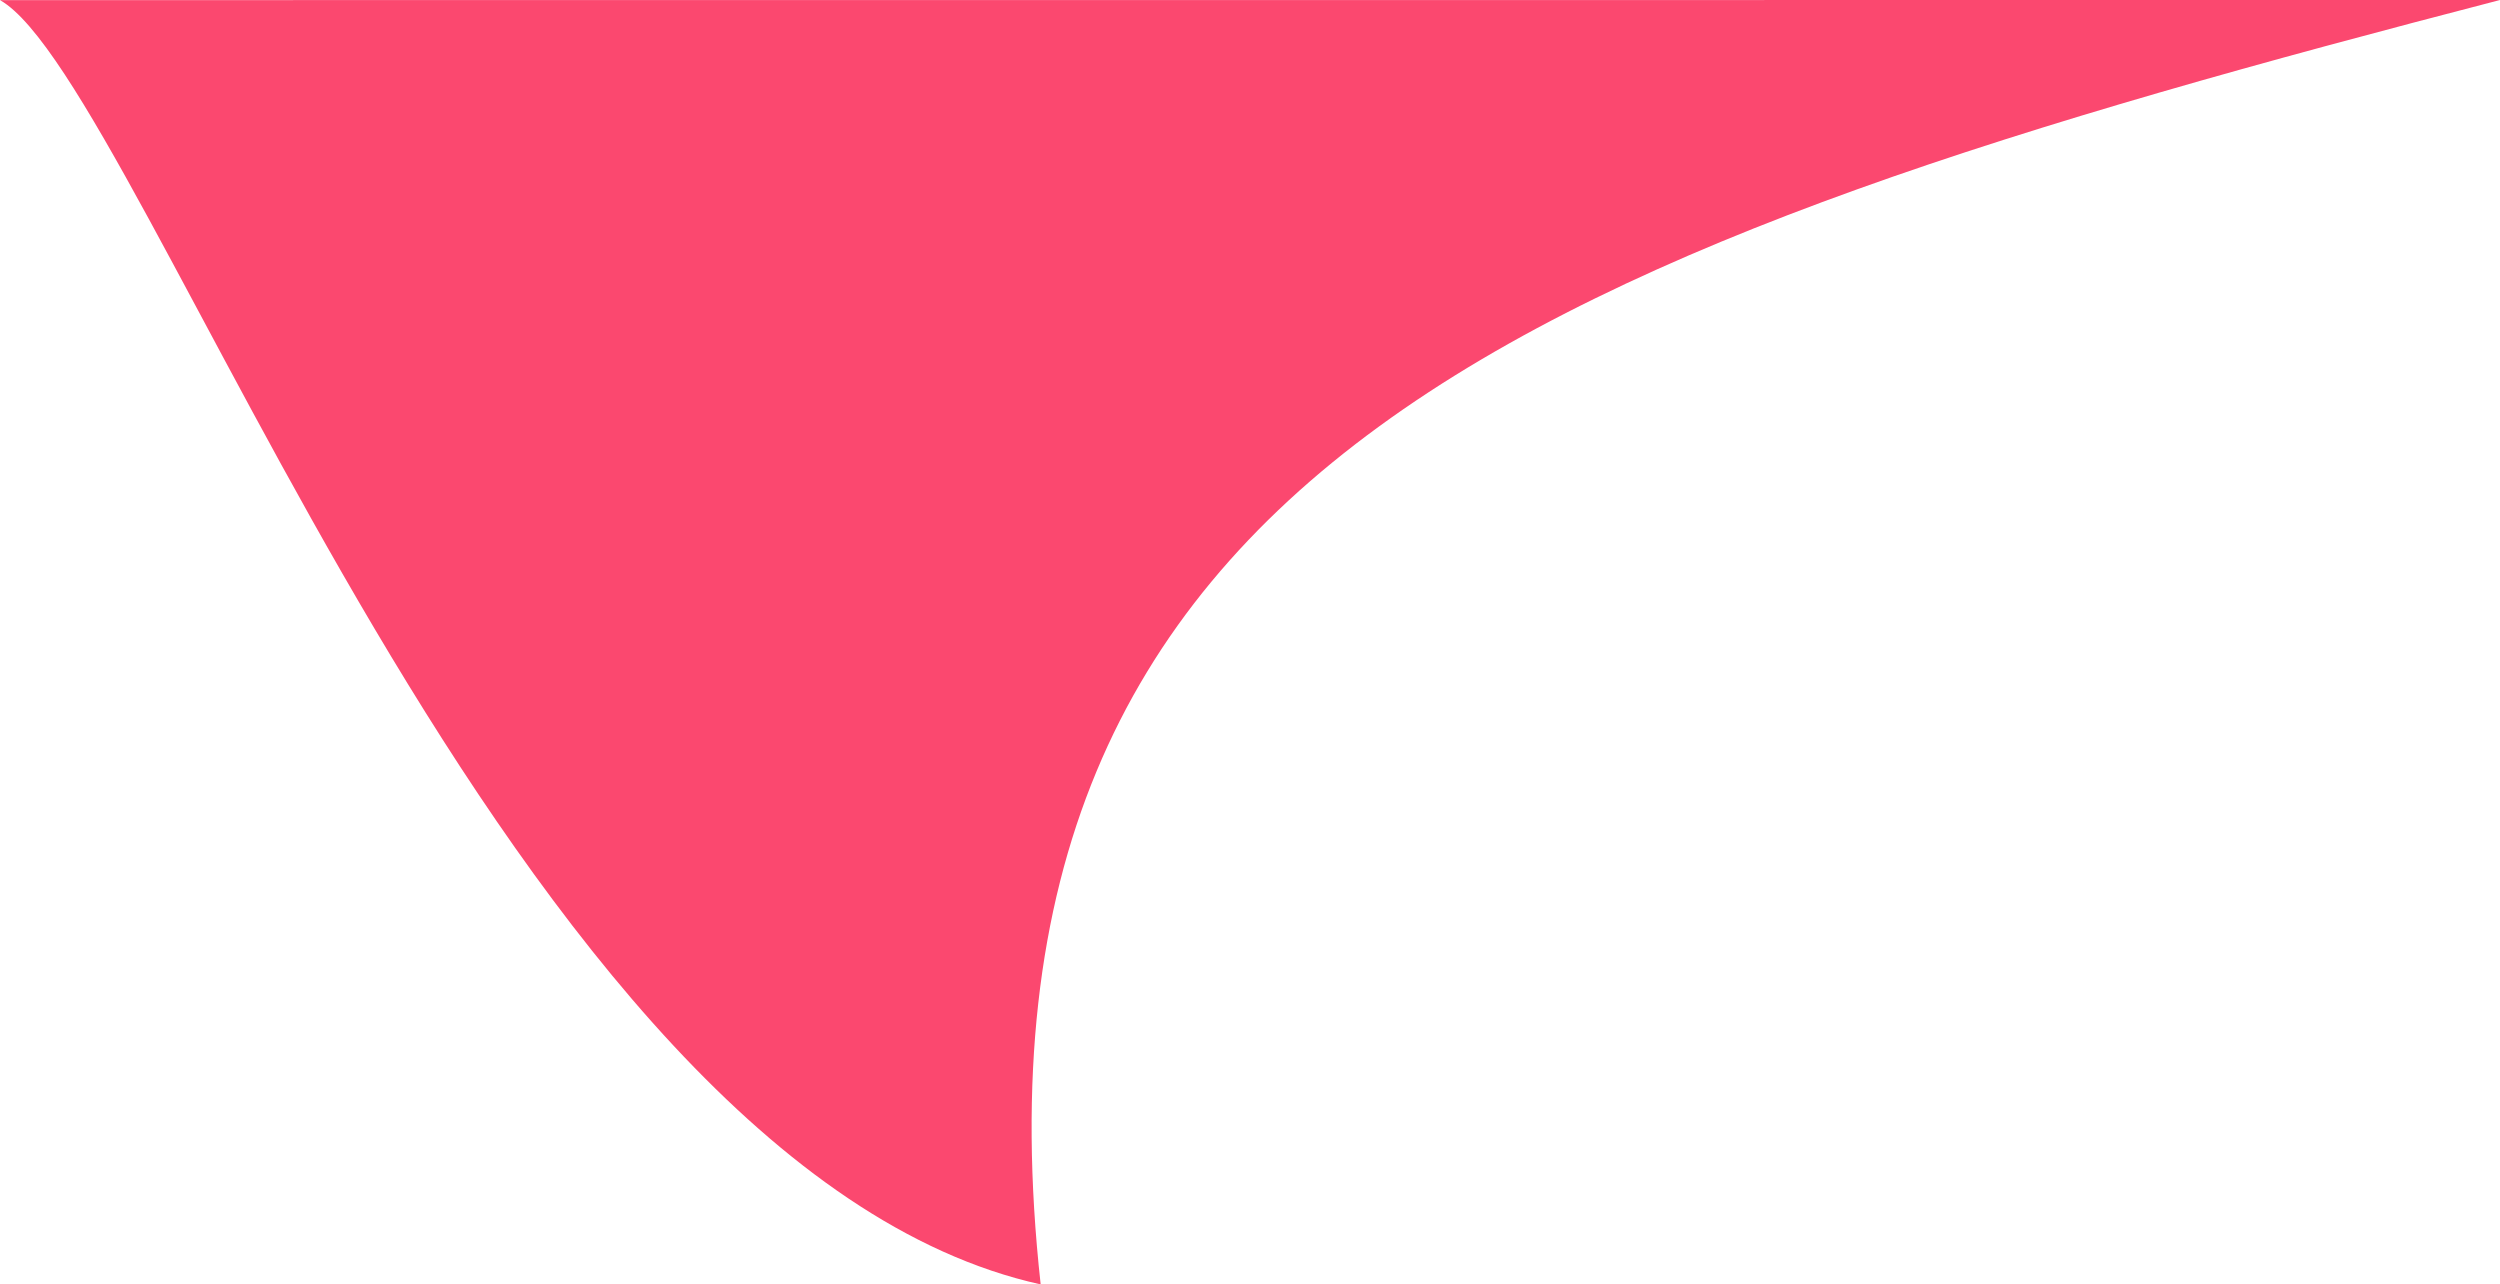 <?xml version="1.0" encoding="UTF-8" standalone="no"?>
<!-- Generator: Adobe Illustrator 15.0.0, SVG Export Plug-In . SVG Version: 6.00 Build 0)  -->

<svg
   version="1.1"
   x="0px"
   y="0px"
   width="218"
   height="112"
   viewBox="0 0 218 112"
   xml:space="preserve"
   id="svg44579"
   sodipodi:docname="Blob Comments.svg"
   inkscape:version="1.1.1 (3bf5ae0d25, 2021-09-20)"
   xmlns:inkscape="http://www.inkscape.org/namespaces/inkscape"
   xmlns:sodipodi="http://sodipodi.sourceforge.net/DTD/sodipodi-0.dtd"
   xmlns="http://www.w3.org/2000/svg"
   xmlns:svg="http://www.w3.org/2000/svg"><defs
   id="defs44583"><inkscape:path-effect
     effect="simplify"
     id="path-effect70845"
     is_visible="true"
     lpeversion="1"
     steps="1"
     threshold="0.01"
     smooth_angles="360"
     helper_size="0"
     simplify_individual_paths="false"
     simplify_just_coalesce="false" /><inkscape:path-effect
     effect="simplify"
     id="path-effect70841"
     is_visible="true"
     lpeversion="1"
     steps="1"
     threshold="0.5"
     smooth_angles="360"
     helper_size="0"
     simplify_individual_paths="false"
     simplify_just_coalesce="false" /><inkscape:path-effect
     effect="simplify"
     id="path-effect70837"
     is_visible="true"
     lpeversion="1"
     steps="1"
     threshold="0"
     smooth_angles="360"
     helper_size="0"
     simplify_individual_paths="false"
     simplify_just_coalesce="false" /></defs><sodipodi:namedview
   id="namedview44581"
   pagecolor="#ffffff"
   bordercolor="#666666"
   borderopacity="1.0"
   inkscape:pageshadow="2"
   inkscape:pageopacity="0.0"
   inkscape:pagecheckerboard="0"
   showgrid="false"
   inkscape:zoom="4"
   inkscape:cx="87.875"
   inkscape:cy="93.625"
   inkscape:window-width="2560"
   inkscape:window-height="1351"
   inkscape:window-x="-9"
   inkscape:window-y="-9"
   inkscape:window-maximized="1"
   inkscape:current-layer="School" />
<g
   id="School"
   transform="translate(-68.912,12.113)">
	
	
	
	
	
	
	
	
	
	
	
	
	
	
	
<path
   style="fill:#fb486f;fill-opacity:1;stroke:none;stroke-width:0.998px;stroke-linecap:butt;stroke-linejoin:miter;stroke-opacity:1"
   d="M 68.912,-12.103 C 81.579,-4.904 113.112,89.566 159.658,99.887 151.758,28.188 203.802,9.438 286.912,-12.113 Z"
   id="path70919"
   sodipodi:nodetypes="cccc" /></g>
<g
   id="Layer_1">
</g>
</svg>
